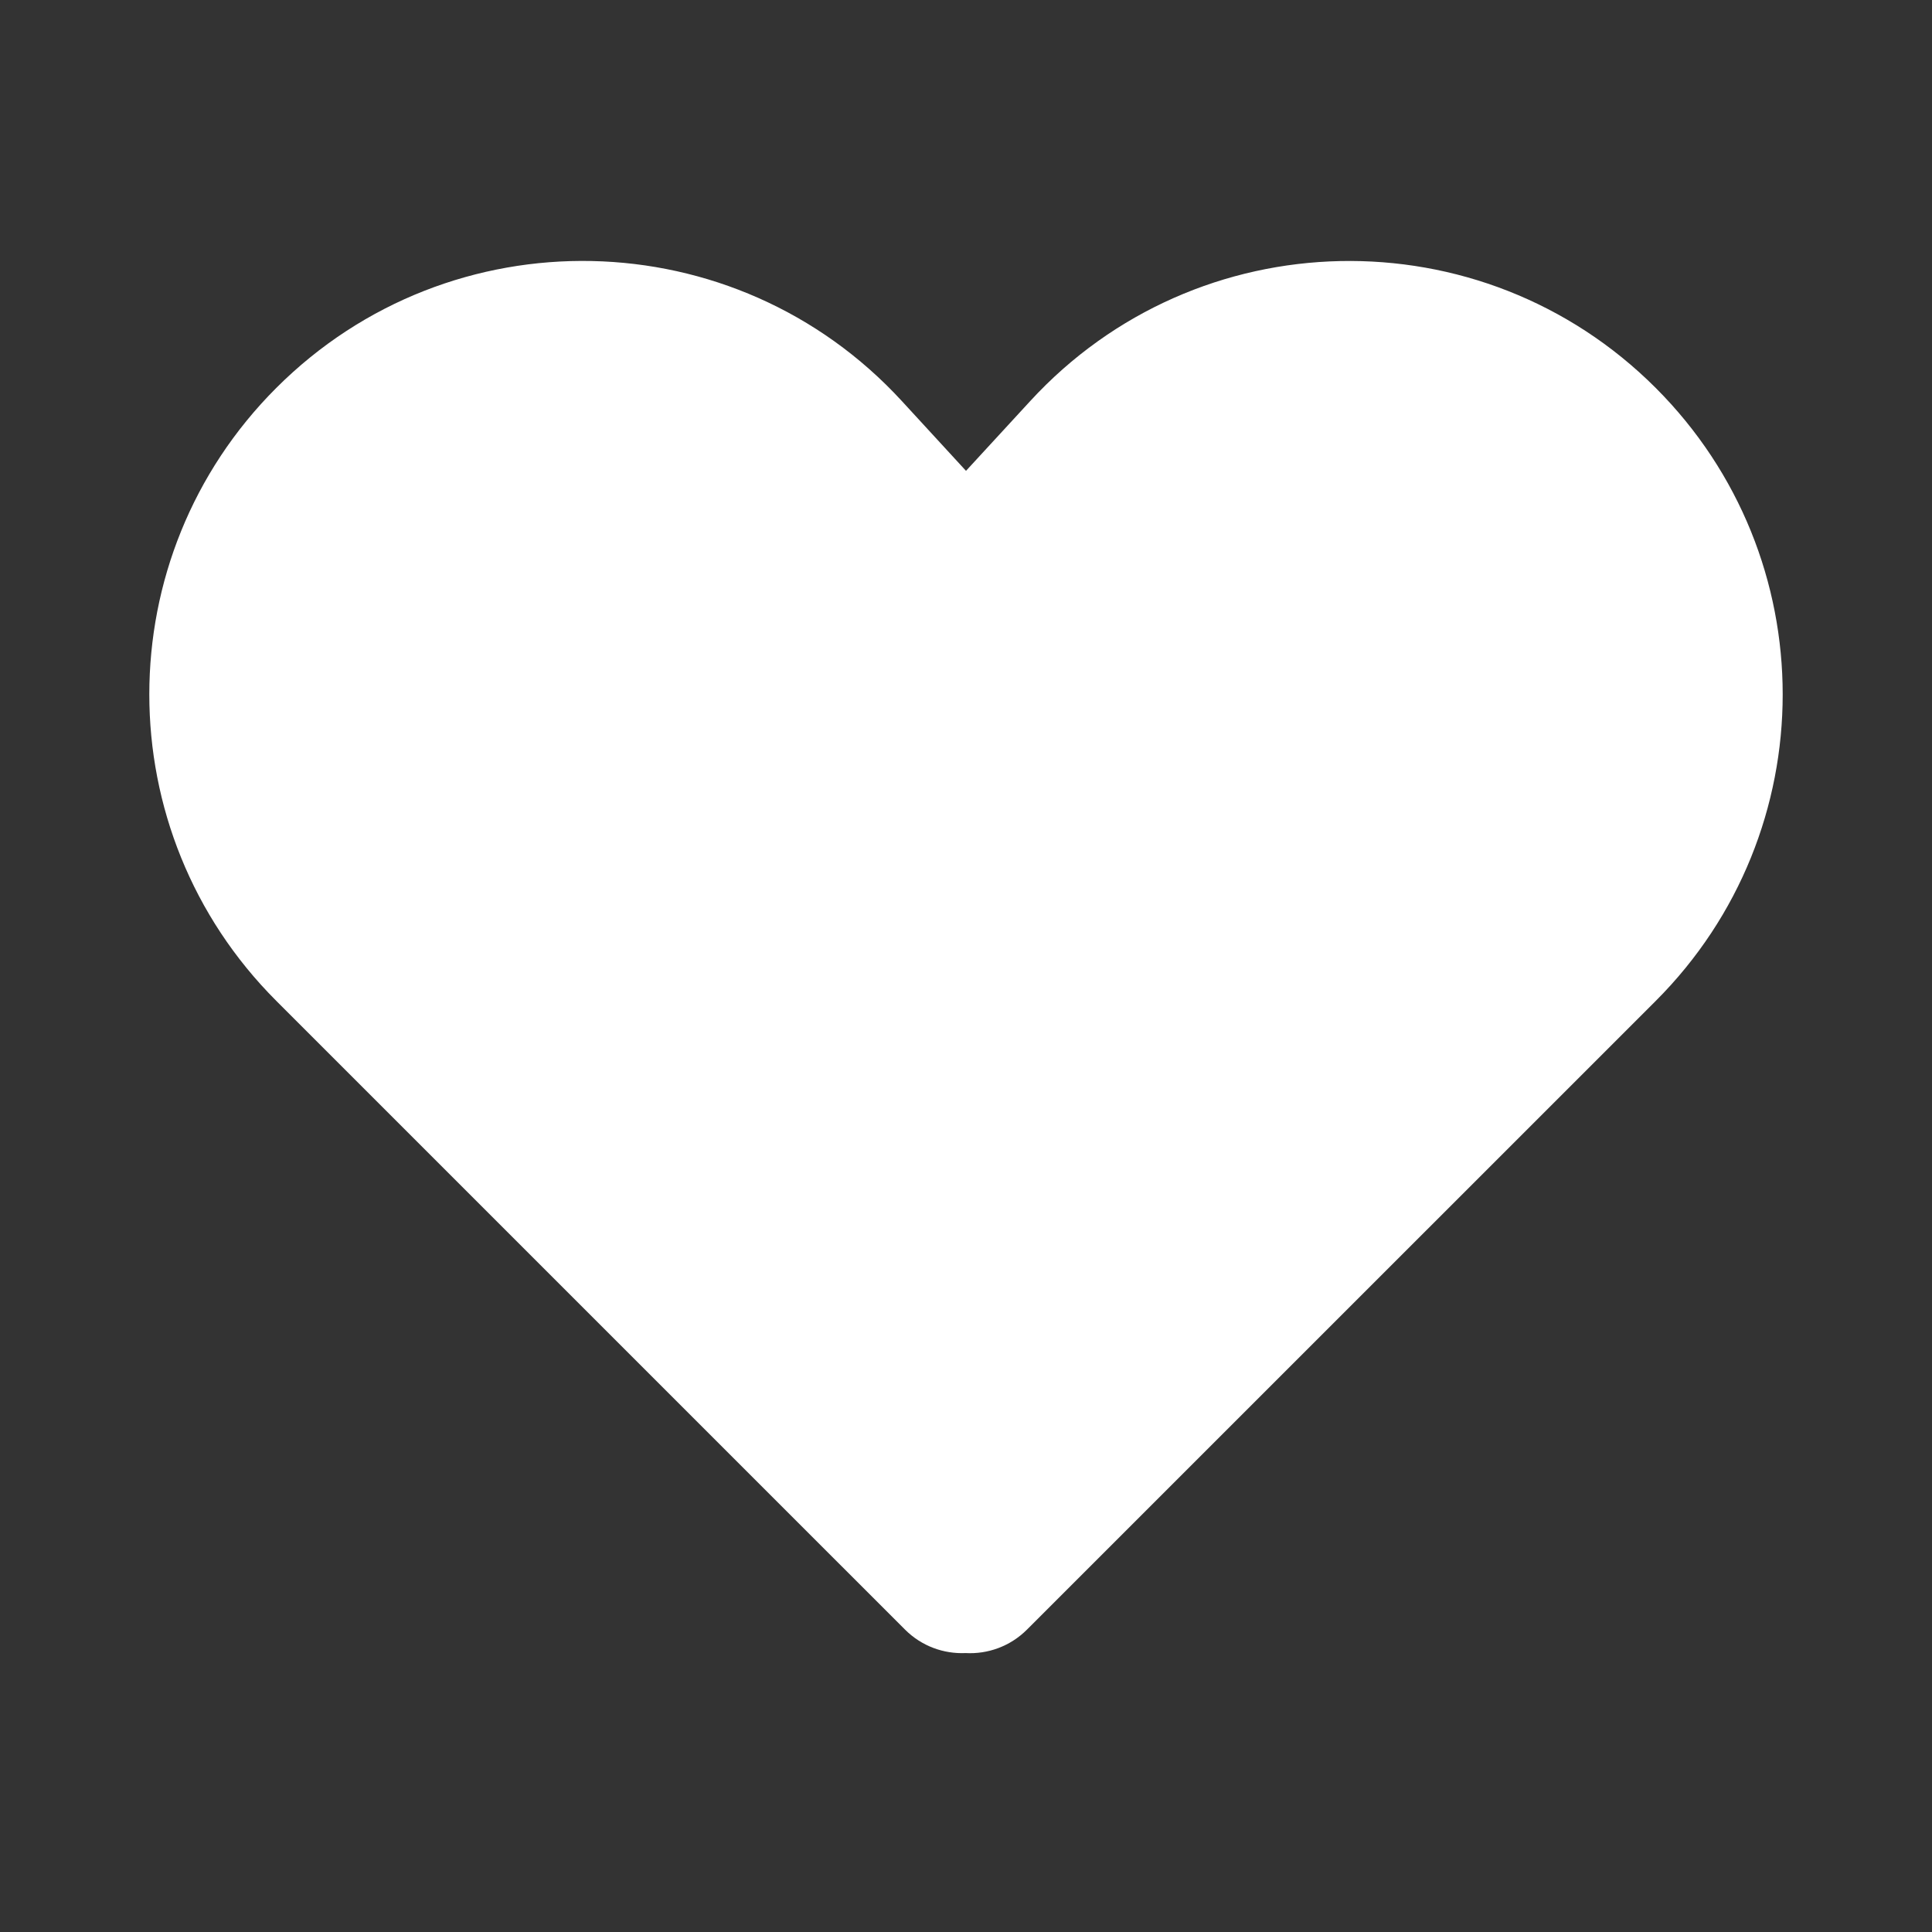 <svg width="24" height="24" viewBox="0 0 24 24" fill="none" xmlns="http://www.w3.org/2000/svg">
<rect x="0" y="0" width="24" height="24" fill="#333333" stroke="none"/>
<path fill-rule="evenodd" clip-rule="evenodd" d="M12 5.849L11.203 4.982C9.131 2.727 5.598 2.653 3.432 4.819C1.329 6.921 1.329 10.33 3.432 12.433L11.242 20.243C11.45 20.451 11.725 20.547 11.995 20.535C12.269 20.55 12.548 20.453 12.758 20.243L20.568 12.434C22.671 10.331 22.671 6.922 20.568 4.819C18.402 2.653 14.869 2.728 12.797 4.983L12 5.849Z" fill="white"/>
</svg>

